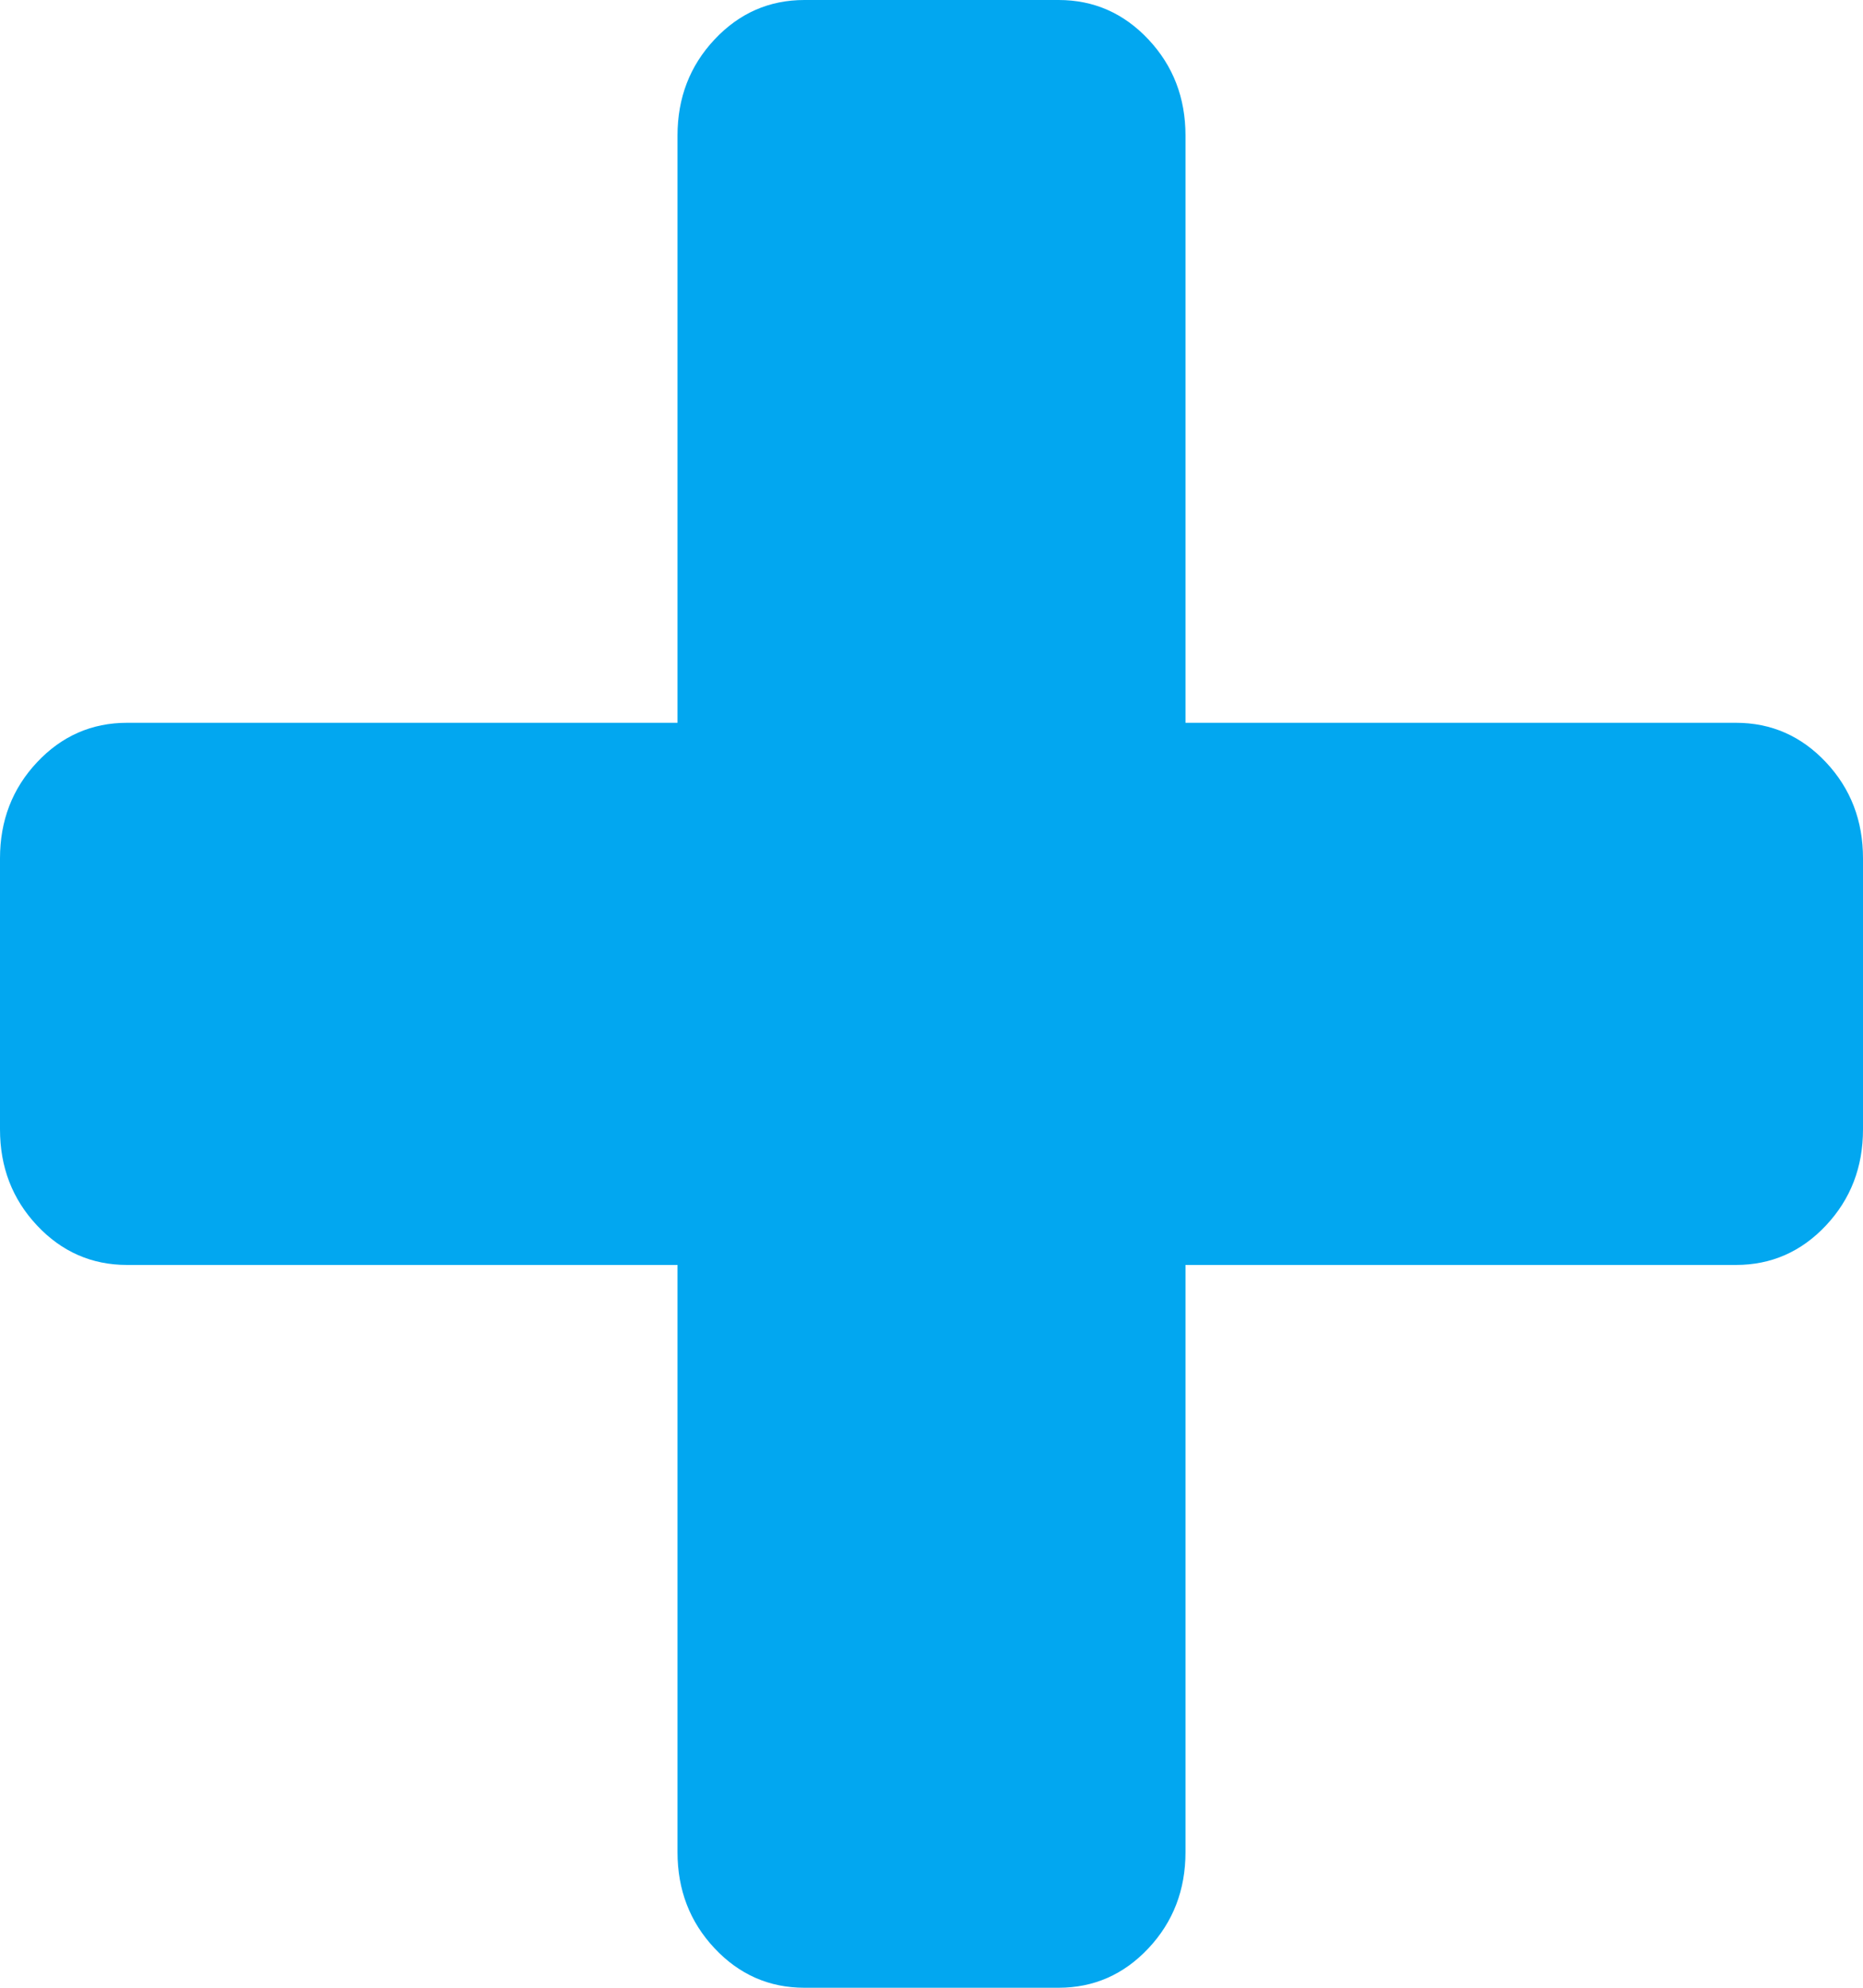 ﻿<?xml version="1.0" encoding="utf-8"?>
<svg version="1.1" xmlns:xlink="http://www.w3.org/1999/xlink" width="15px" height="16px" xmlns="http://www.w3.org/2000/svg">
  <g transform="matrix(1 0 0 1 -499 -520 )">
    <path d="M 14.702 6.136  C 14.901 6.348  15 6.606  15 6.909  L 15 9.091  C 15 9.394  14.901 9.652  14.702 9.864  C 14.503 10.076  14.261 10.182  13.977 10.182  L 9.545 10.182  L 9.545 14.909  C 9.545 15.212  9.446 15.47  9.247 15.682  C 9.048 15.894  8.807 16  8.523 16  L 6.477 16  C 6.193 16  5.952 15.894  5.753 15.682  C 5.554 15.47  5.455 15.212  5.455 14.909  L 5.455 10.182  L 1.023 10.182  C 0.739 10.182  0.497 10.076  0.298 9.864  C 0.099 9.652  0 9.394  0 9.091  L 0 6.909  C 0 6.606  0.099 6.348  0.298 6.136  C 0.497 5.924  0.739 5.818  1.023 5.818  L 5.455 5.818  L 5.455 1.091  C 5.455 0.788  5.554 0.53  5.753 0.318  C 5.952 0.106  6.193 0  6.477 0  L 8.523 0  C 8.807 0  9.048 0.106  9.247 0.318  C 9.446 0.53  9.545 0.788  9.545 1.091  L 9.545 5.818  L 13.977 5.818  C 14.261 5.818  14.503 5.924  14.702 6.136  Z " fill-rule="nonzero" fill="#02a7f0" stroke="none" transform="matrix(1 0 0 1 499 520 )" />
  </g>
</svg>